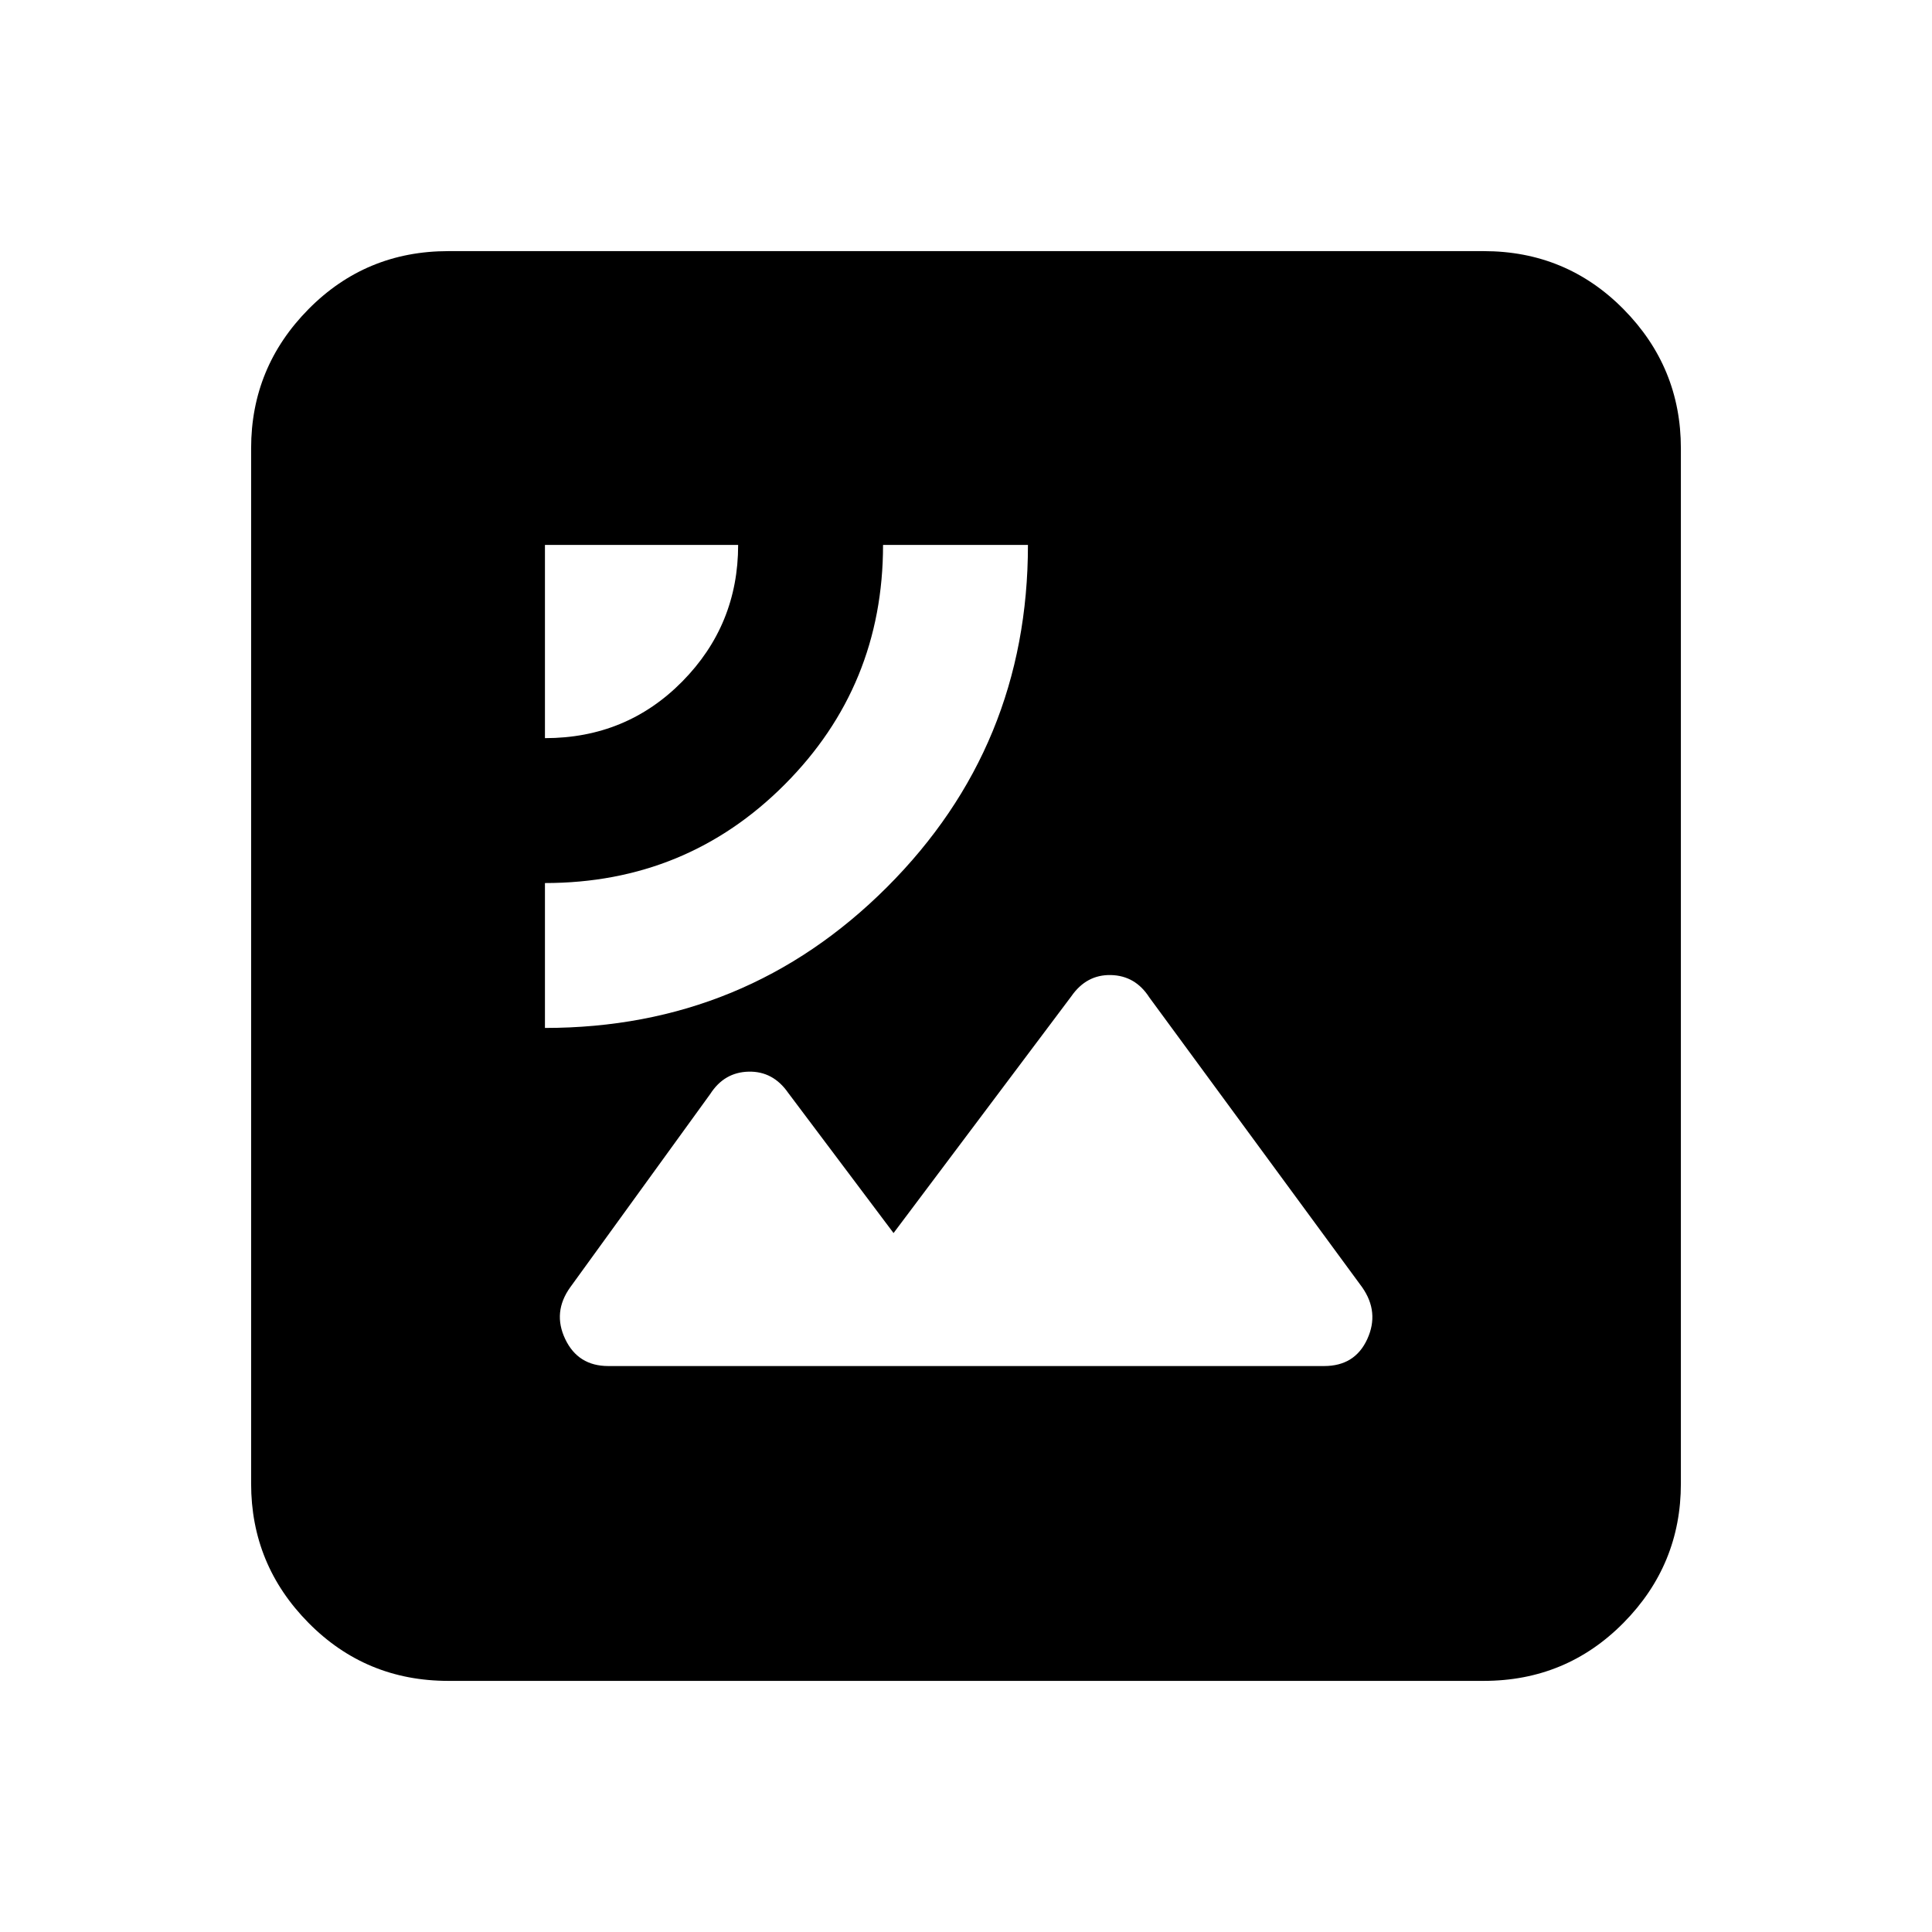 <svg xmlns="http://www.w3.org/2000/svg" height="20" viewBox="0 -960 960 960" width="20"><path d="M270.78-449.22q100 0 170-70t70-170h-72q0 70-48.83 119-48.84 49-119.17 49v72Zm0-144q40.47 0 68.24-28.15 27.76-28.15 27.76-67.85h-96v96Zm-48 468.44q-41 0-69.5-28.85t-28.5-69.15v-514.44q0-40.3 28.5-69.15 28.5-28.85 69.5-28.85h514.44q41 0 69.5 28.85t28.5 69.15v514.44q0 40.3-28.5 69.15-28.5 28.85-69.5 28.85H222.78Zm79.48-156.44h355.67q15.33 0 21.46-13.39 6.13-13.39-2.56-25.78l-105.74-144q-6.95-10.83-19.09-11.11-12.14-.28-19.65 10.54L444-347.3l-52.35-69.66q-7.51-10.82-19.65-10.54-12.14.28-19.09 11.11l-69.55 96.02q-8.88 12.37-2.5 25.76 6.38 13.39 21.4 13.39Z"/></svg>